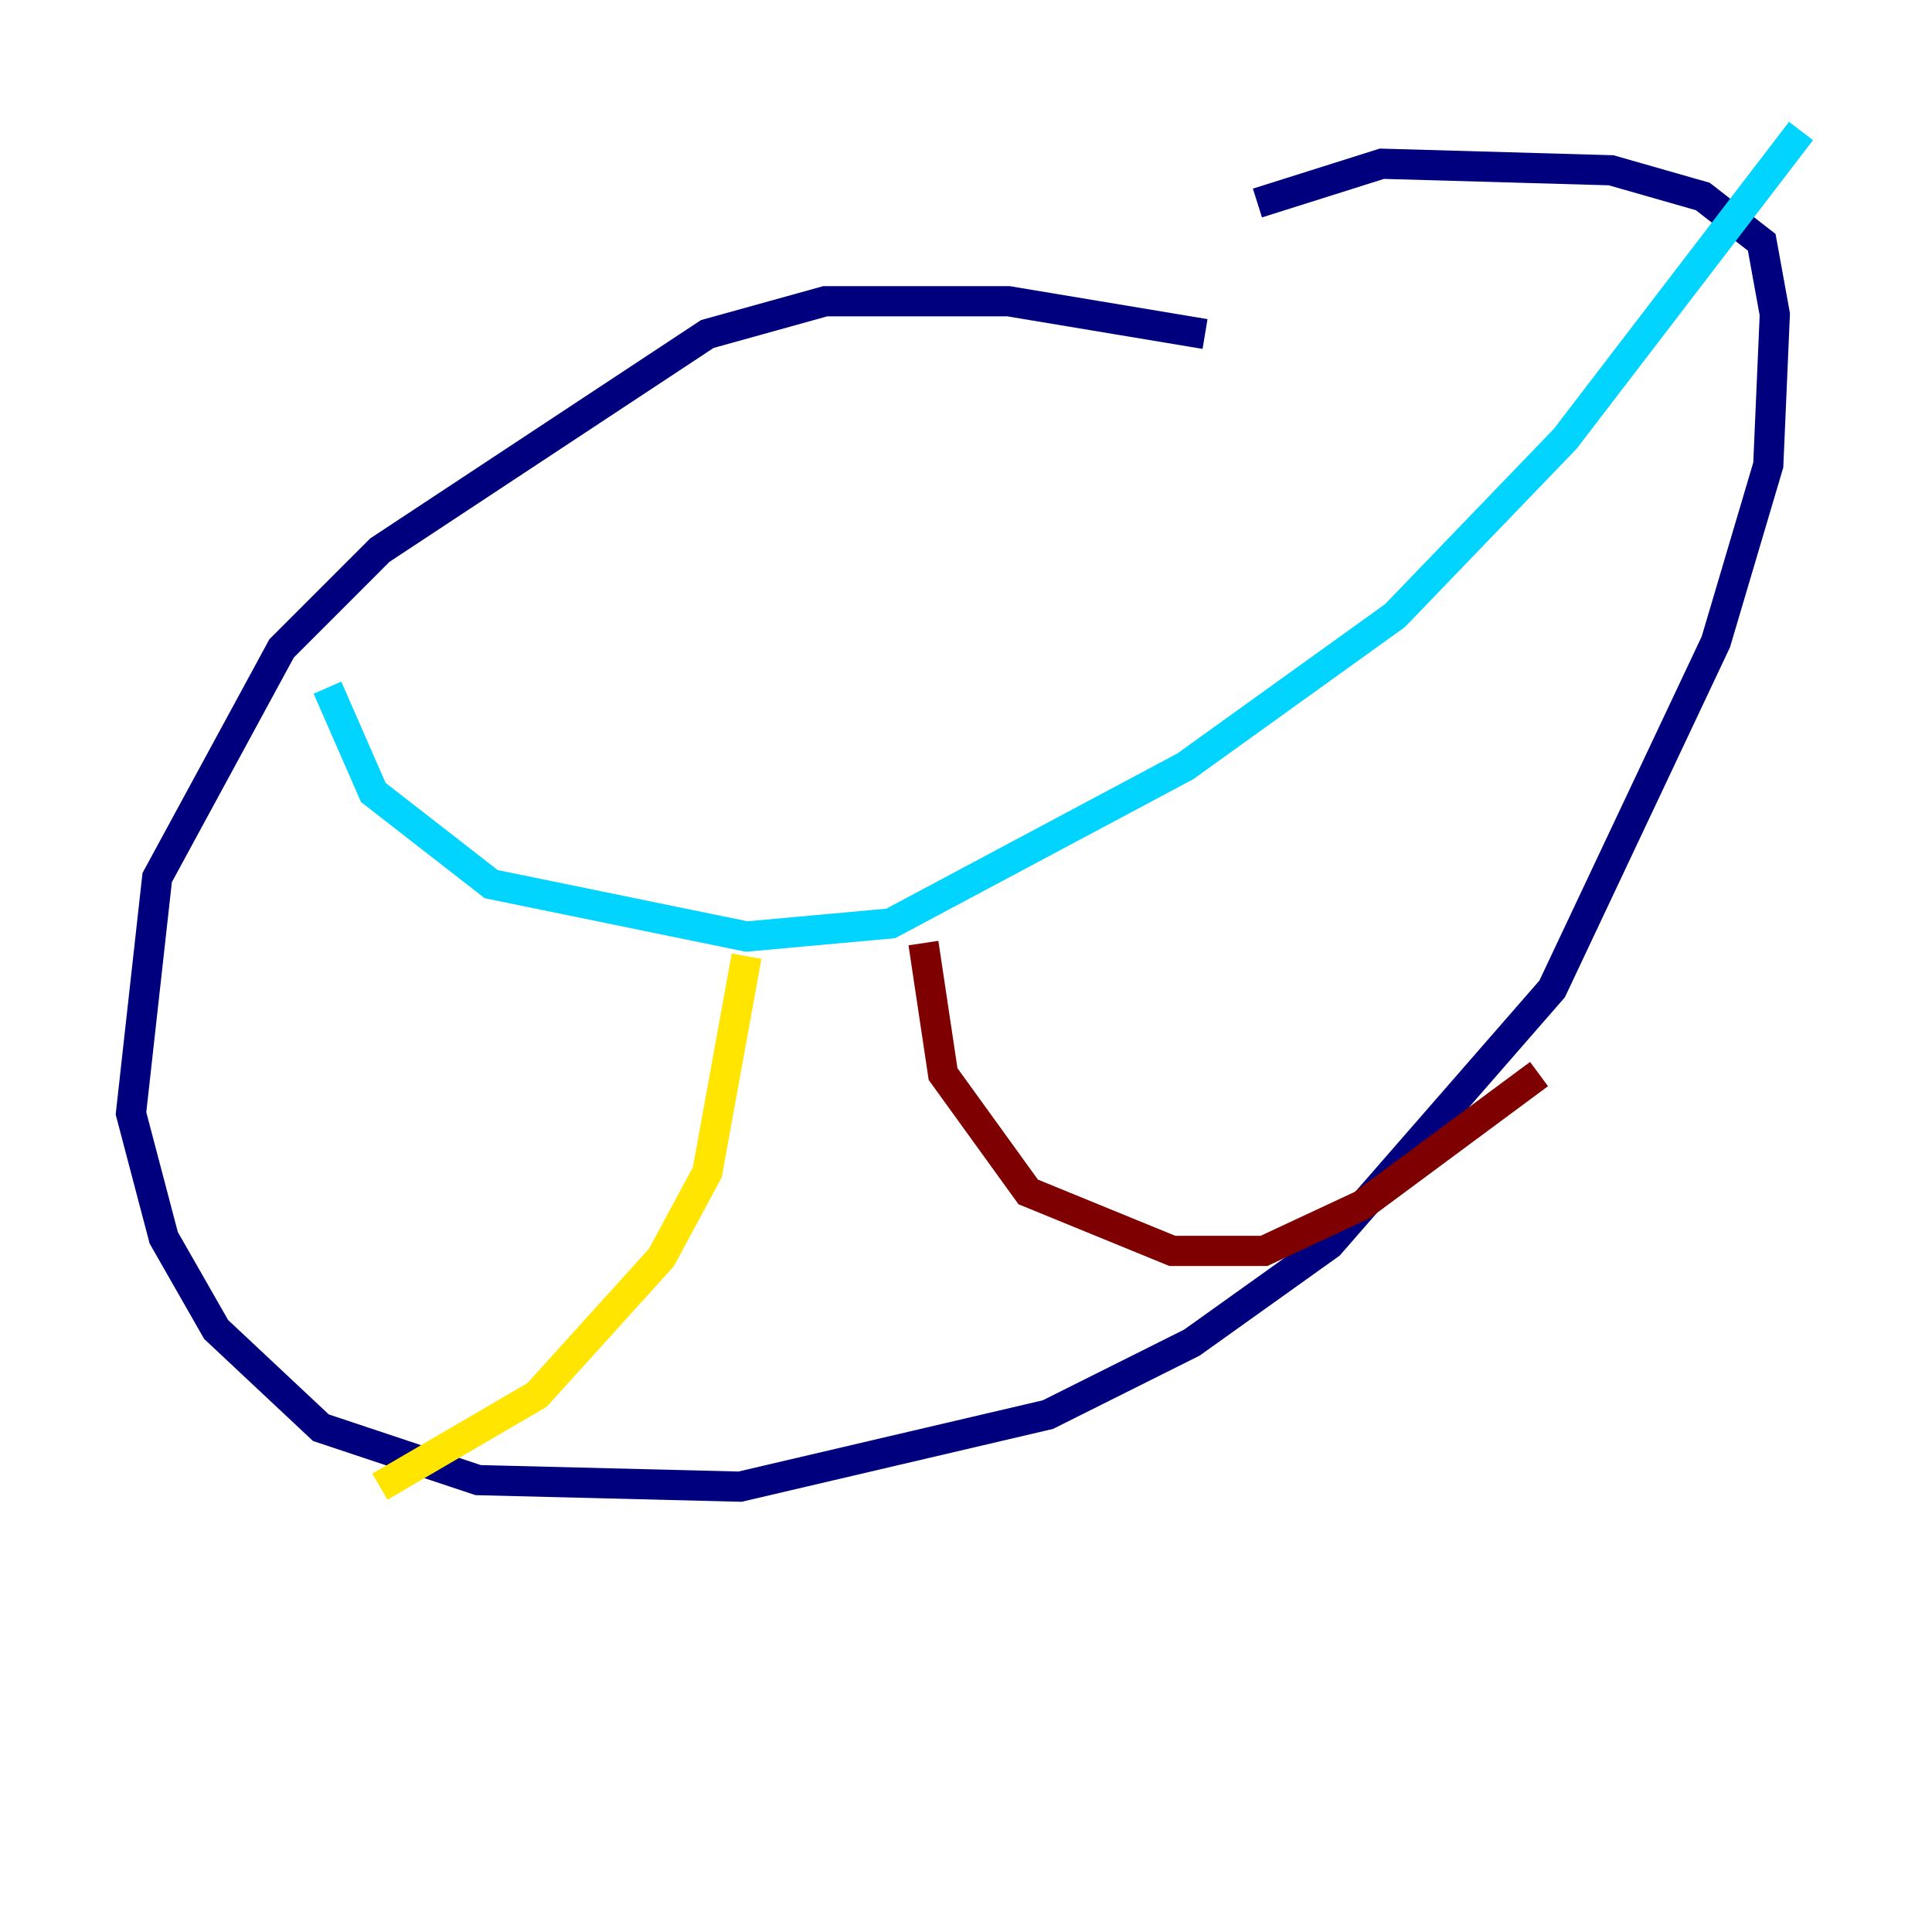 <?xml version="1.0" encoding="utf-8" ?>
<svg baseProfile="tiny" height="128" version="1.2" viewBox="0,0,128,128" width="128" xmlns="http://www.w3.org/2000/svg" xmlns:ev="http://www.w3.org/2001/xml-events" xmlns:xlink="http://www.w3.org/1999/xlink"><defs /><polyline fill="none" points="79.837,22.129 66.82,19.959 54.671,19.959 46.861,22.129 25.166,36.447 18.658,42.956 10.414,58.142 8.678,73.763 10.848,82.007 14.319,88.081 21.261,94.59 31.675,98.061 49.031,98.495 69.424,93.722 78.969,88.949 88.081,82.441 102.834,65.519 113.681,42.522 117.153,30.807 117.586,20.827 116.719,16.054 112.814,13.017 106.739,11.281 91.552,10.848 83.308,13.451" stroke="#00007f" stroke-width="2" /><polyline fill="none" points="21.695,45.559 24.732,52.502 32.542,58.576 49.464,62.047 59.01,61.18 78.536,50.766 92.42,40.786 103.702,29.071 119.322,8.678" stroke="#00d4ff" stroke-width="2" /><polyline fill="none" points="49.464,63.349 46.861,77.668 43.824,83.308 35.58,92.42 25.166,98.495" stroke="#ffe500" stroke-width="2" /><polyline fill="none" points="61.18,62.481 62.481,71.159 68.122,78.969 77.668,82.875 83.742,82.875 90.251,79.837 101.966,71.159" stroke="#7f0000" stroke-width="2" /></svg>